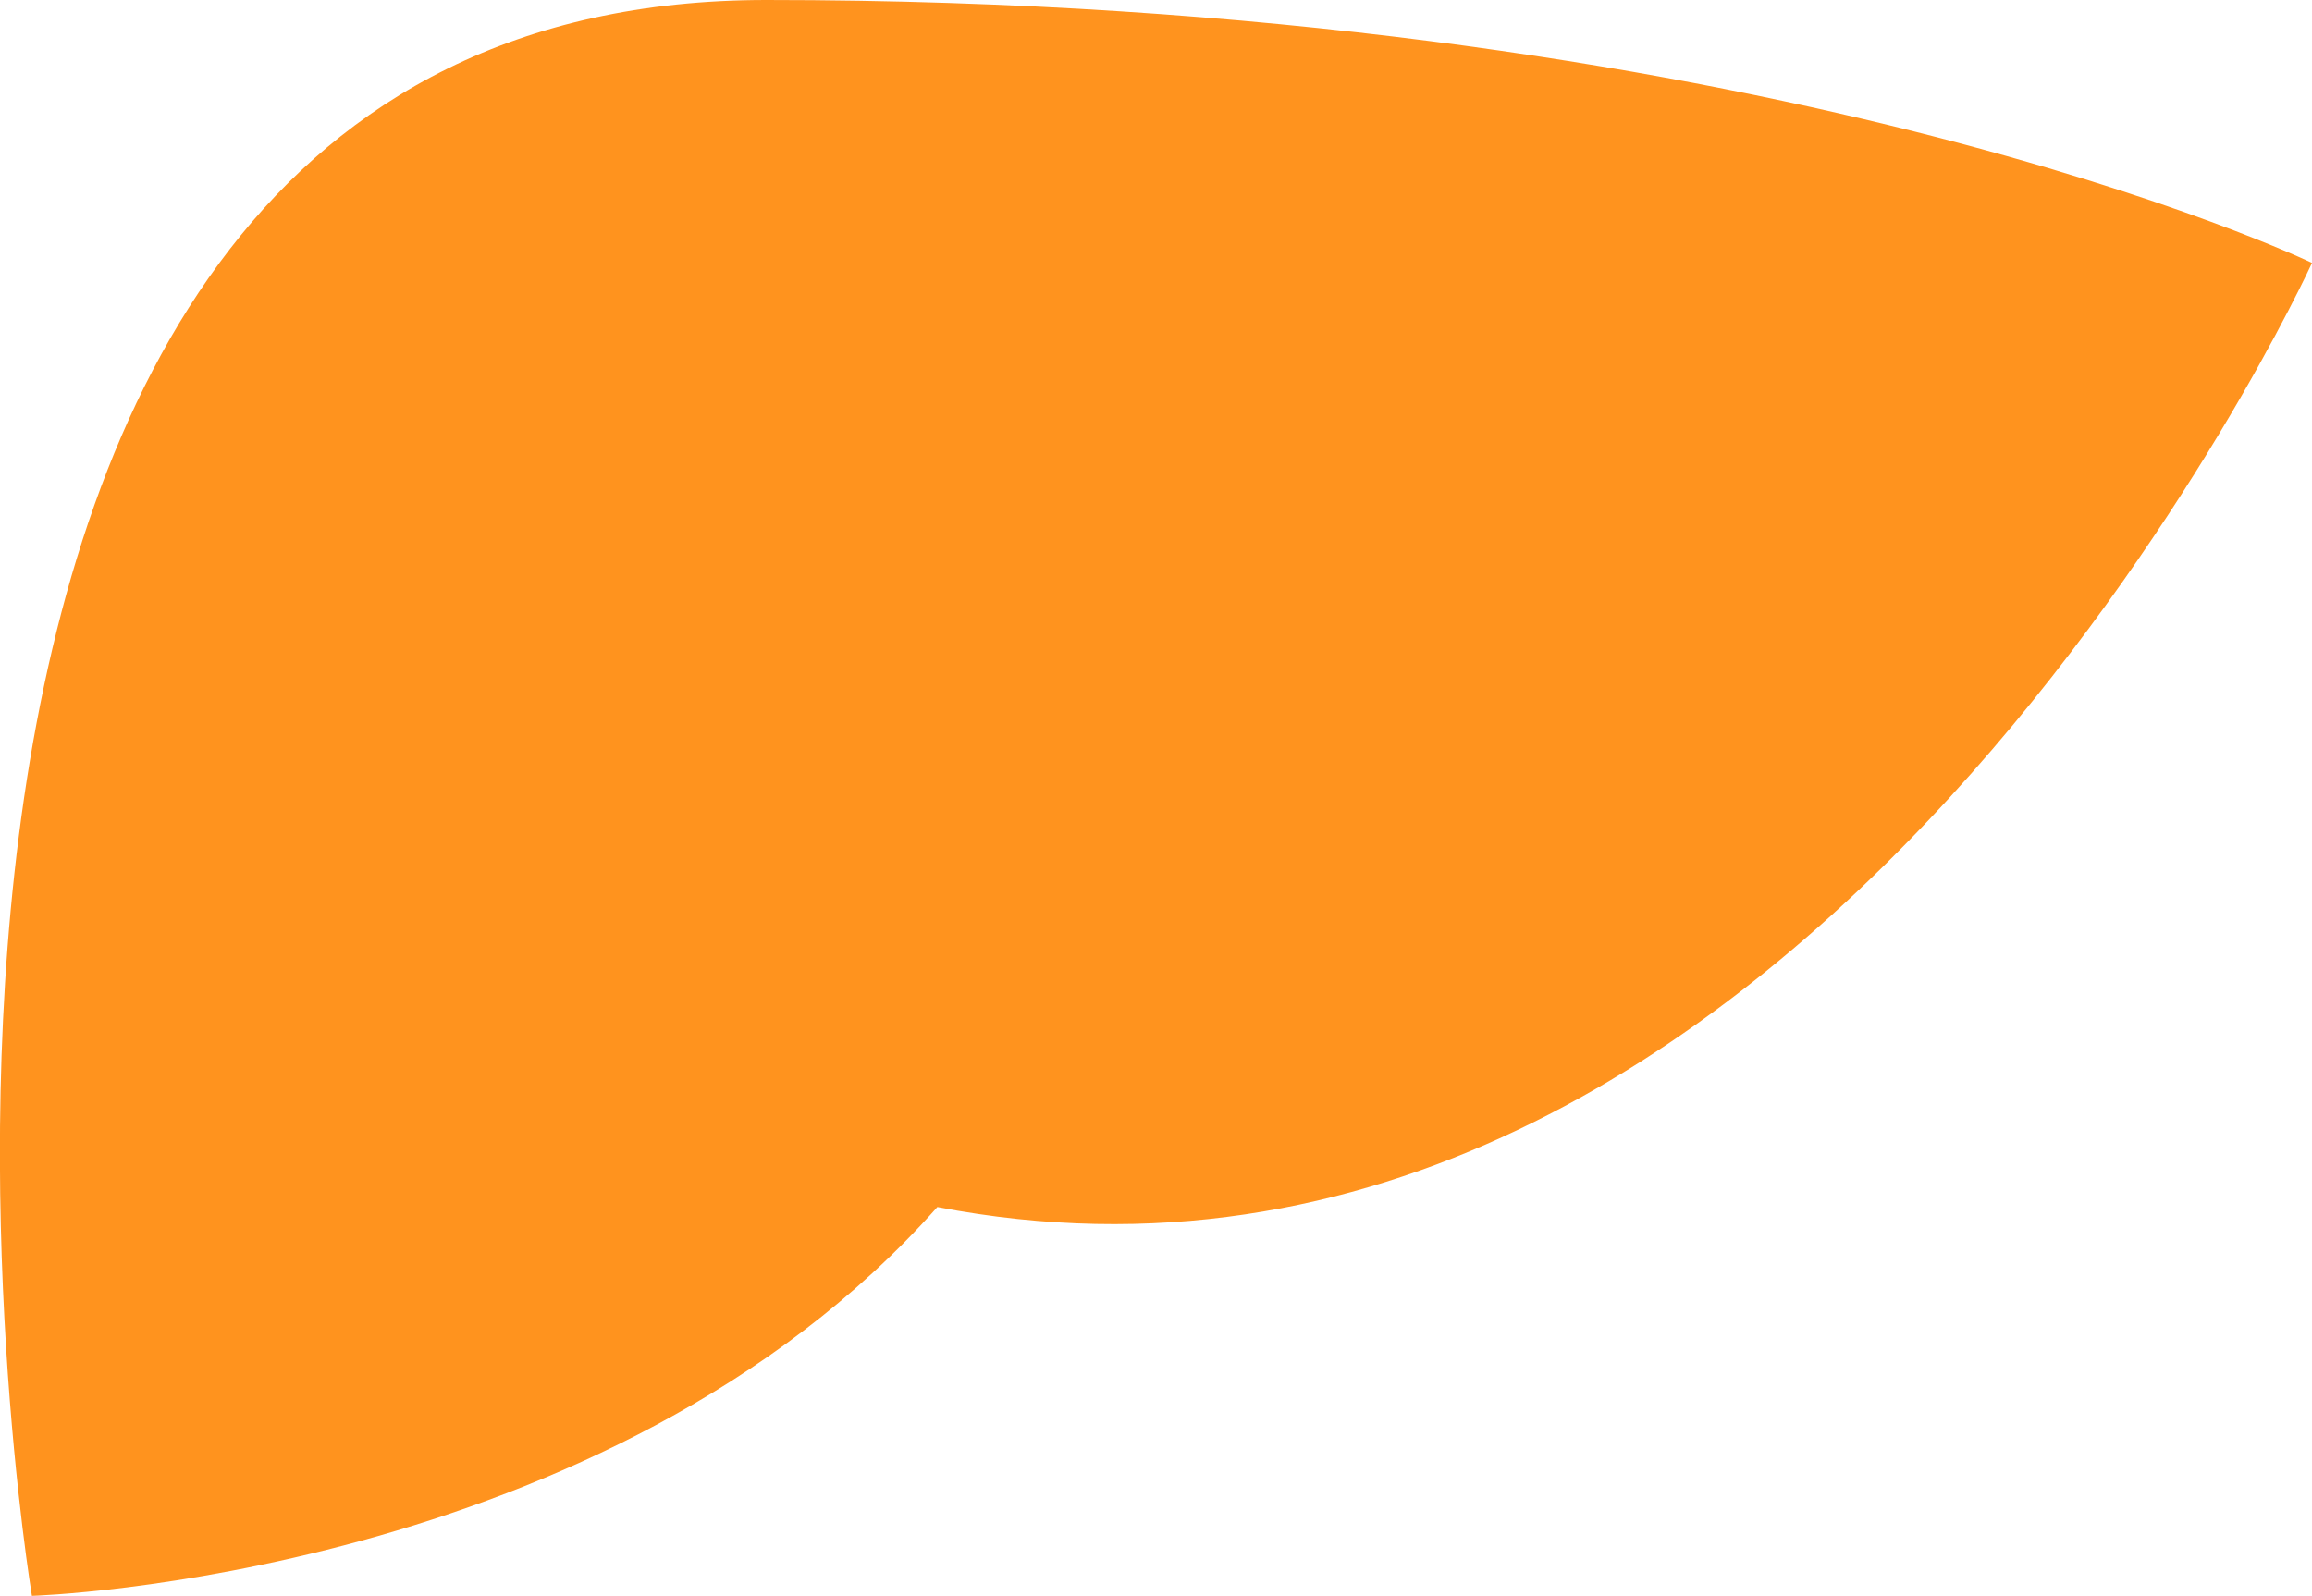 <svg xmlns="http://www.w3.org/2000/svg" viewBox="0 0 91.26 63.01"><defs><style>.cls-1{fill:#ff931e;}</style></defs><title>LEVER</title><g id="Organen"><path class="cls-1" d="M1.26,63S24,62.32,37,47.65C71.2,54.24,91.26,10.38,91.26,10.38S69.73,0,30.25,0,1.26,63,1.26,63Z"/></g></svg>